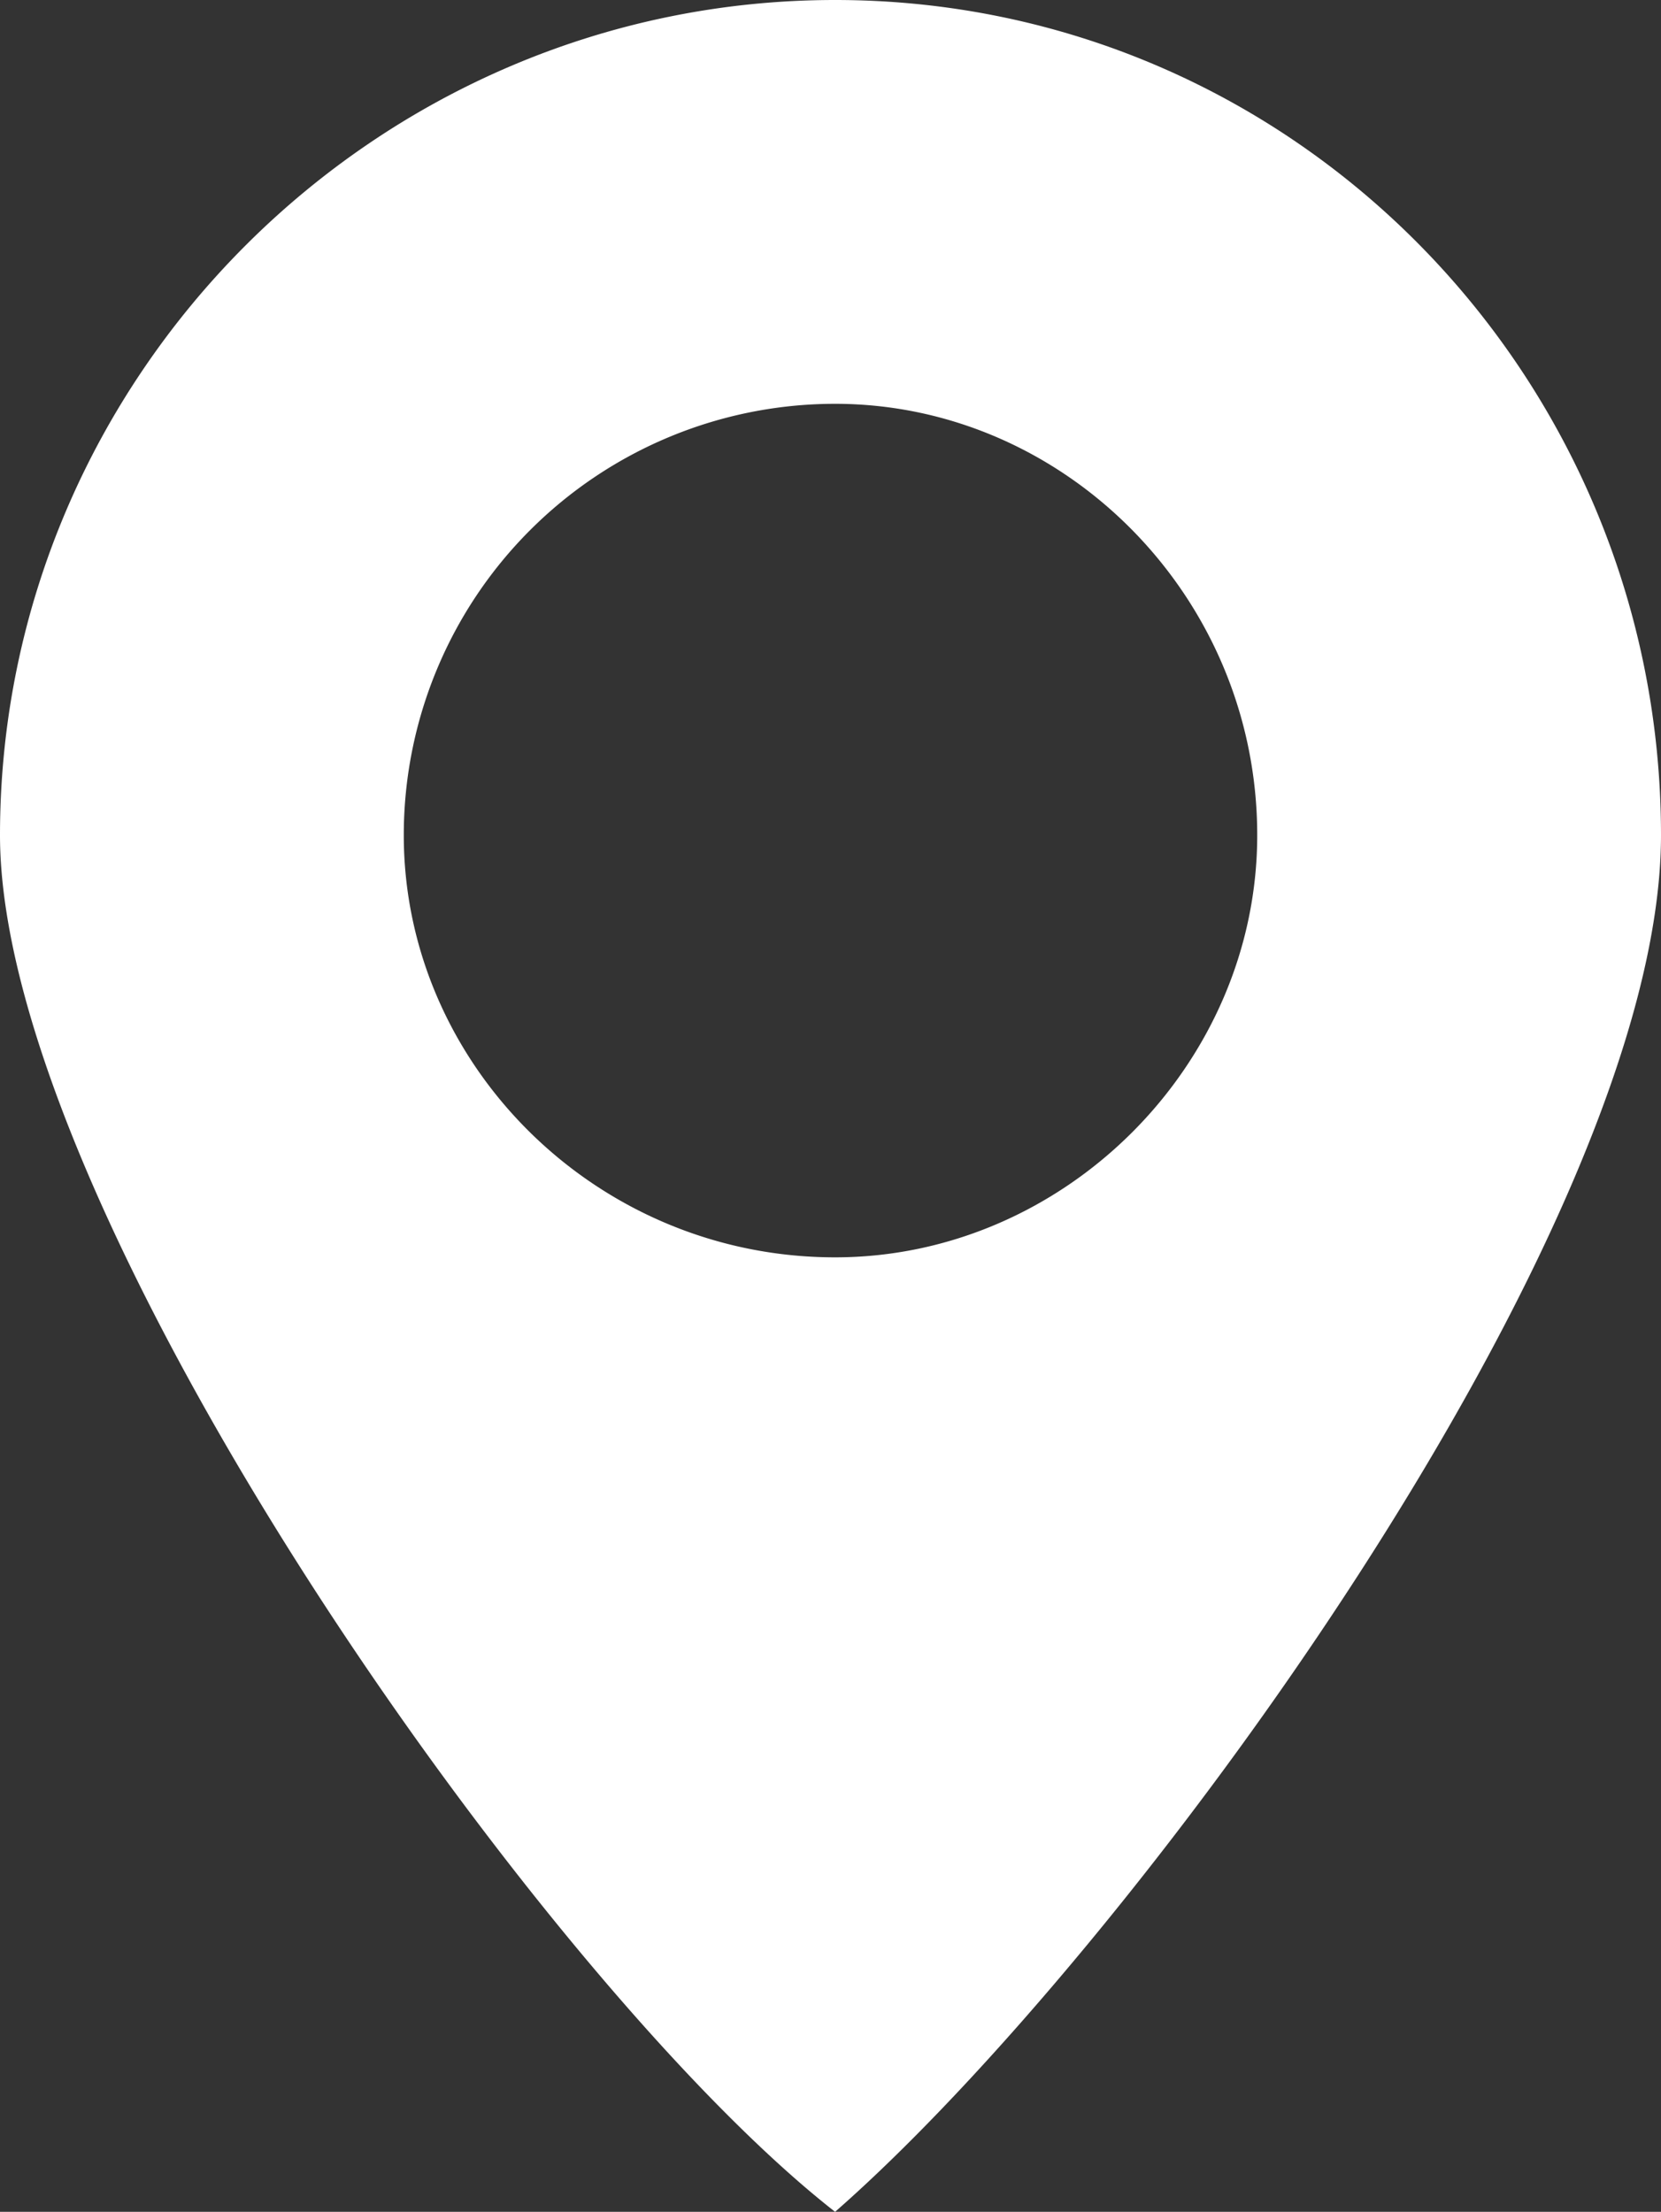<svg xmlns="http://www.w3.org/2000/svg" viewBox="0 0 181 241"><rect x="0" y="0" width="181" height="241" fill="#333333" stroke="none"/><defs><style>.cls-1{fill:#fff;}</style></defs><title>Ресурс 1</title><g id="Слой_2" data-name="Слой 2"><g id="Слой_1-2" data-name="Слой 1"><path class="cls-1" d="M91,241c32-28,90-107,90-150,0-50-40-91-90-91S0,41,0,91C0,132,59,216,91,241ZM91,44c25,0,46,21,46,47,0,25-21,46-46,46-26,0-47-21-47-46A47,47,0,0,1,91,44Z"/></g></g></svg>
